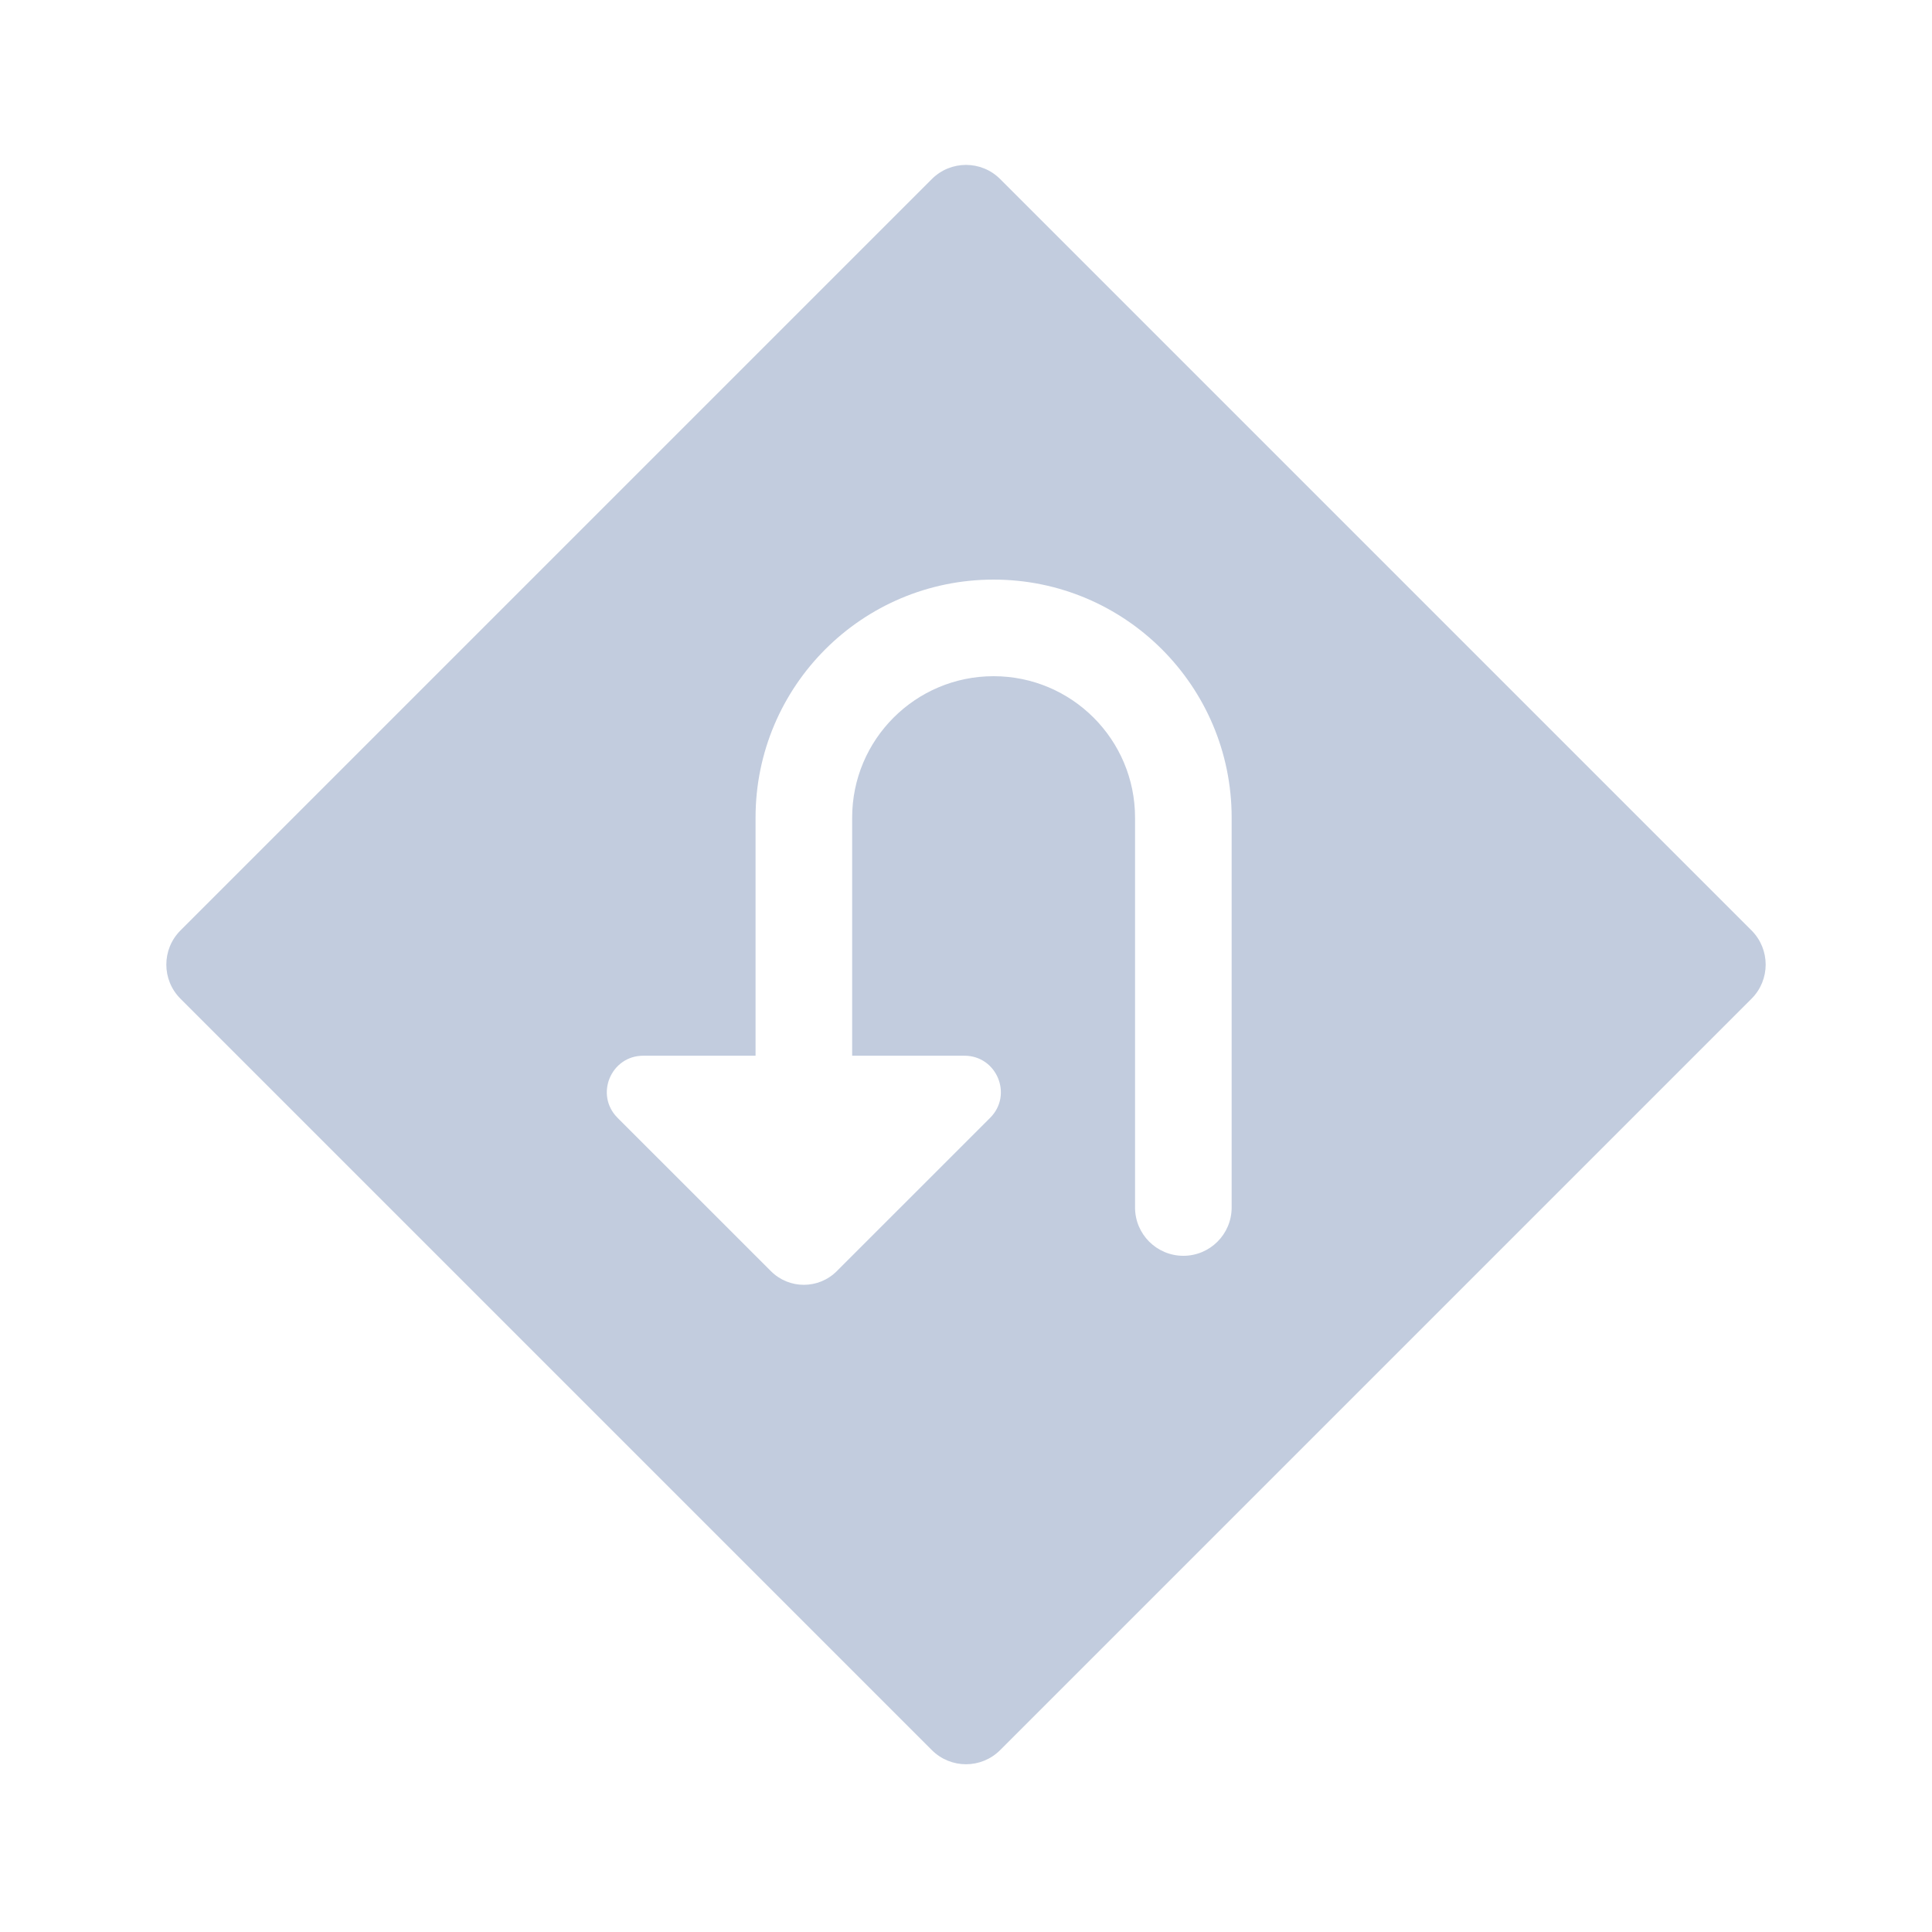 <svg width="80" height="80" viewBox="0 0 80 80" fill="none" xmlns="http://www.w3.org/2000/svg">
  <path fill-rule="evenodd" clip-rule="evenodd" d="M38.586 7.414C39.367 6.633 40.633 6.633 41.414 7.414L72.527 38.527C73.308 39.308 73.308 40.575 72.527 41.355L41.414 72.468C40.633 73.249 39.367 73.249 38.586 72.468L7.473 41.355C6.692 40.575 6.692 39.308 7.473 38.527L38.586 7.414ZM41.143 24C35.699 24 31.286 28.413 31.286 33.857L31.286 43.714C31.286 43.714 31.286 43.714 31.286 43.714L26.637 43.715C25.294 43.715 24.622 45.337 25.571 46.286L31.922 52.636C32.675 53.39 33.896 53.39 34.649 52.636L41 46.286C41.949 45.337 41.277 43.715 39.935 43.715H35.286C35.286 43.714 35.286 43.715 35.286 43.715L35.286 33.857C35.286 30.622 37.908 28 41.143 28C44.377 28 47 30.622 47 33.857L47 50C47 51.105 47.895 52 49 52C50.105 52 51 51.105 51 50L51 33.857C51 28.413 46.587 24 41.143 24Z" fill="#C2CCDE" />
</svg>